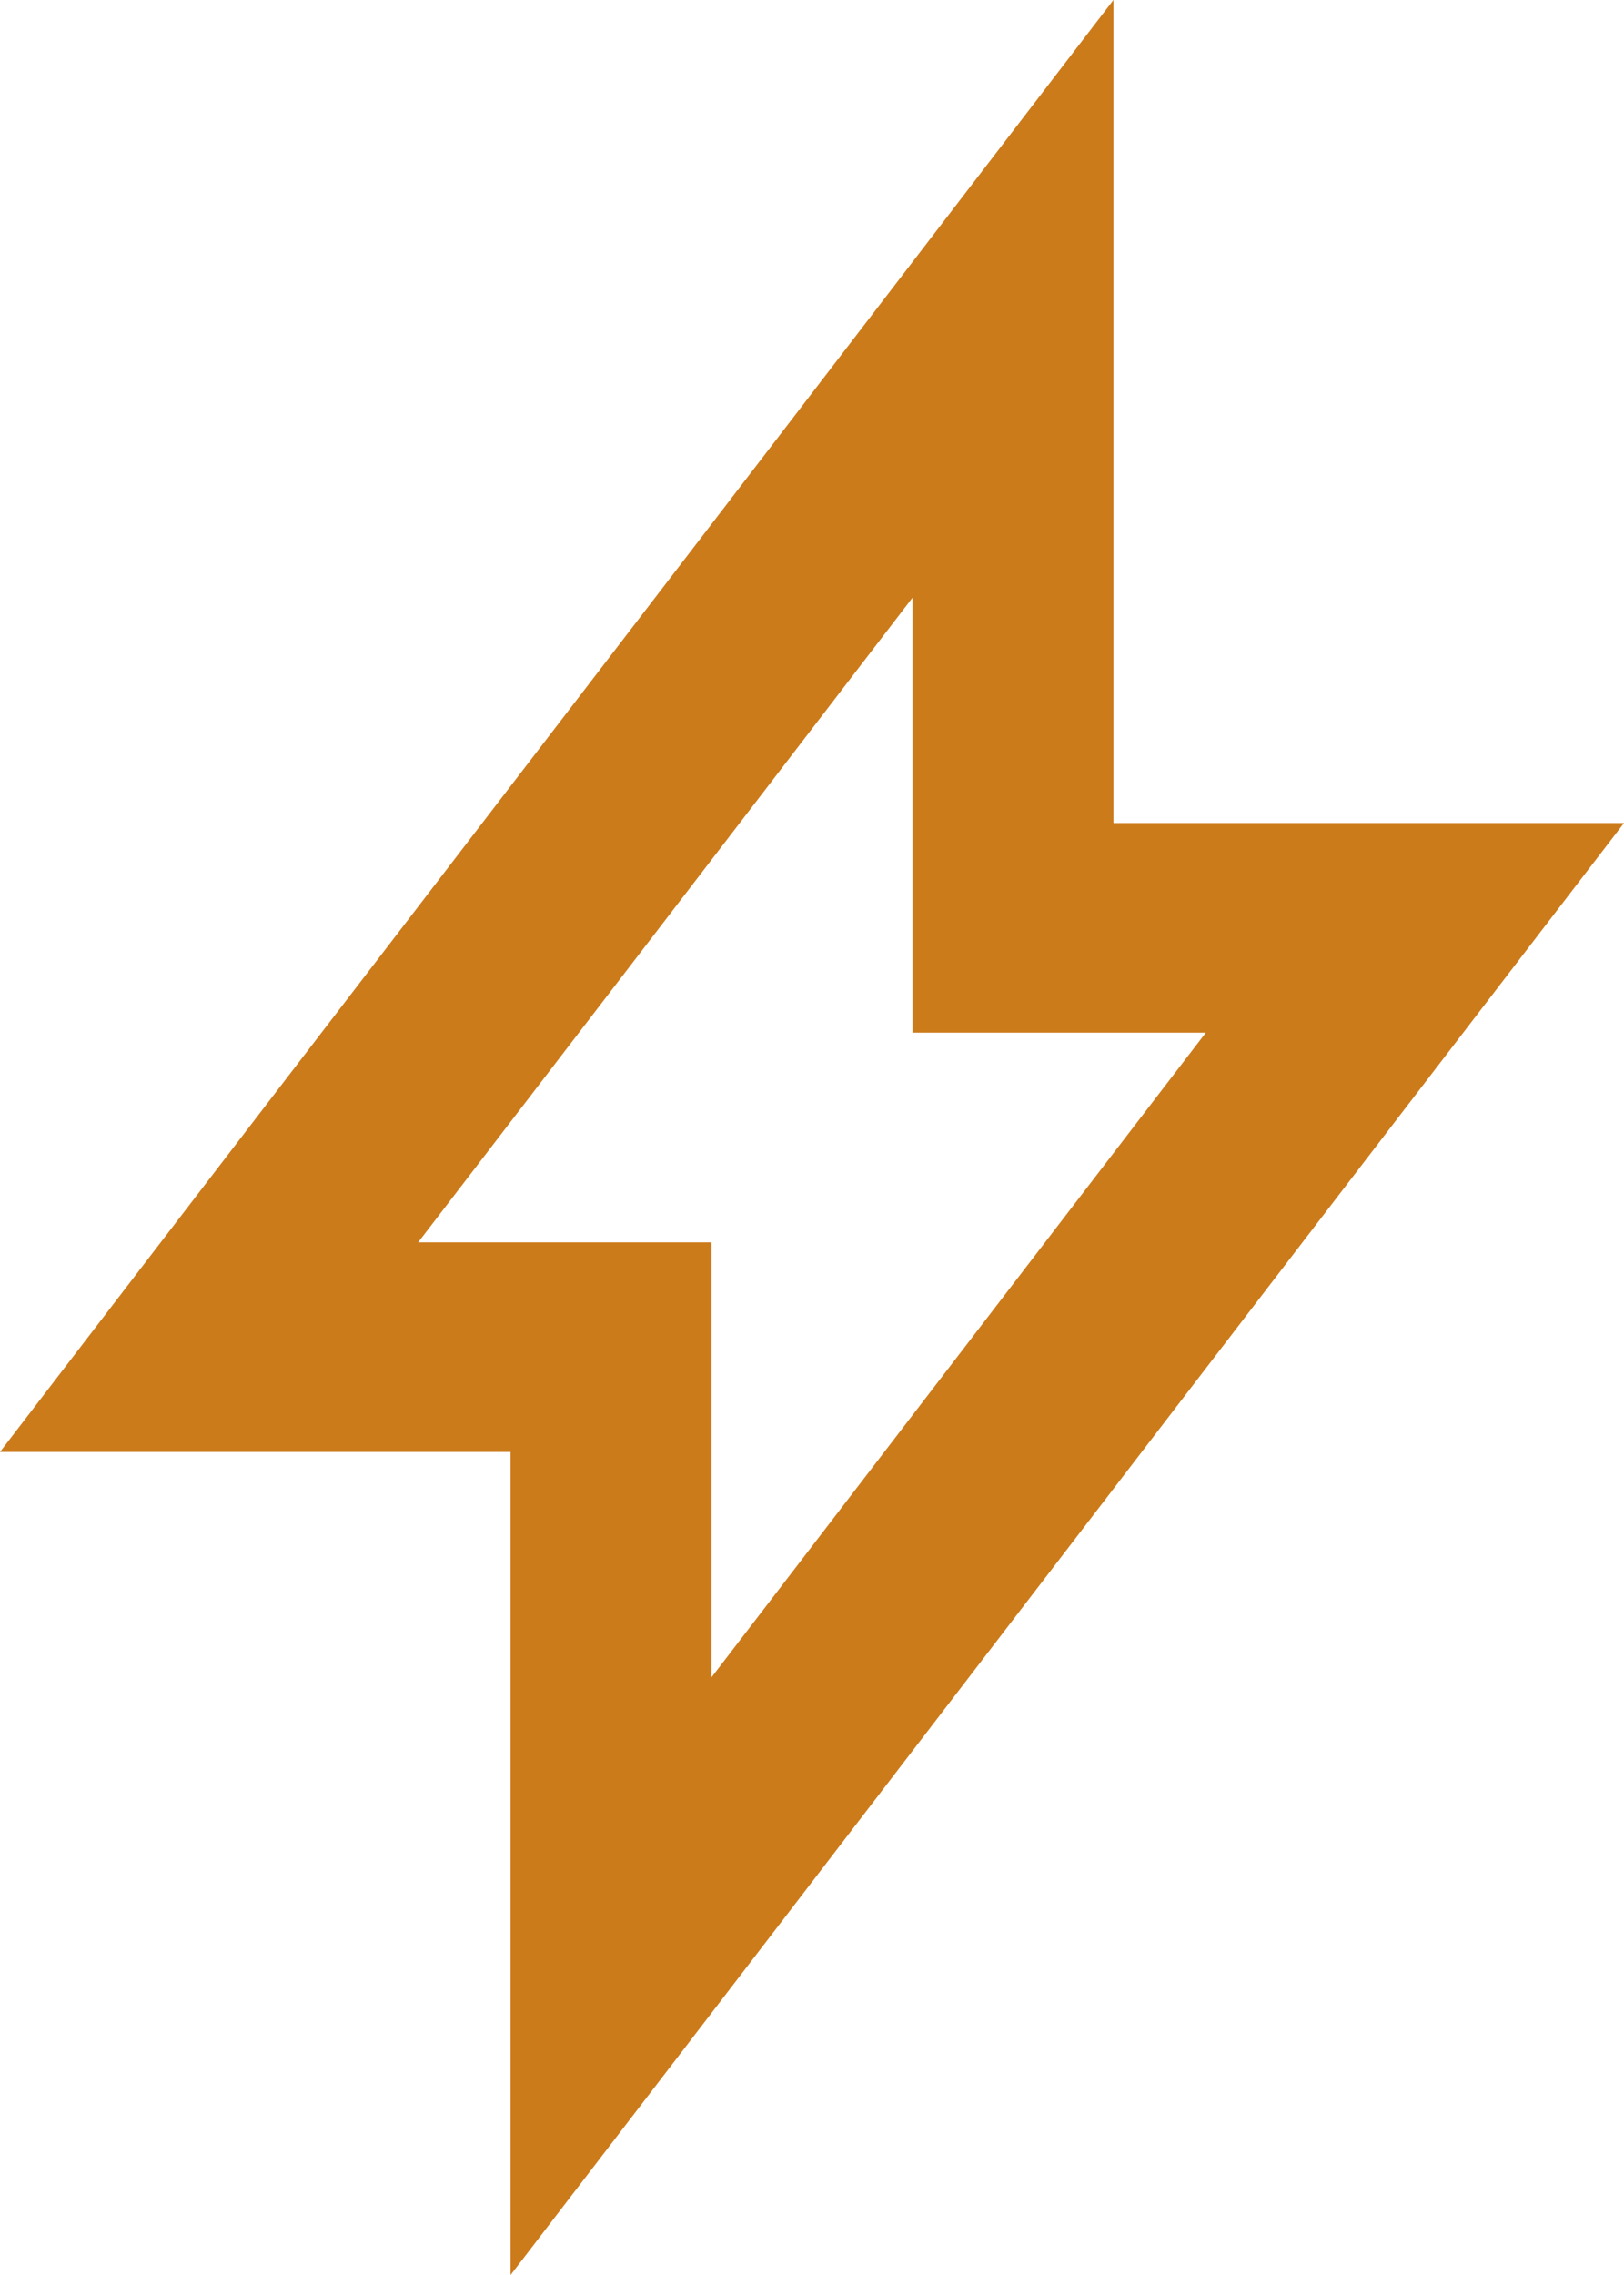 <svg width="10" height="14" viewBox="0 0 10 14" fill="none" xmlns="http://www.w3.org/2000/svg">
<path fill-rule="evenodd" clip-rule="evenodd" d="M3.144 8.935H0L6.856 0V5.065H10L3.144 14V8.935ZM2.575 7.645H4.381V10.322L7.425 6.355H5.619V3.678L2.575 7.645Z" fill="#CC7B1B"/>
</svg>
